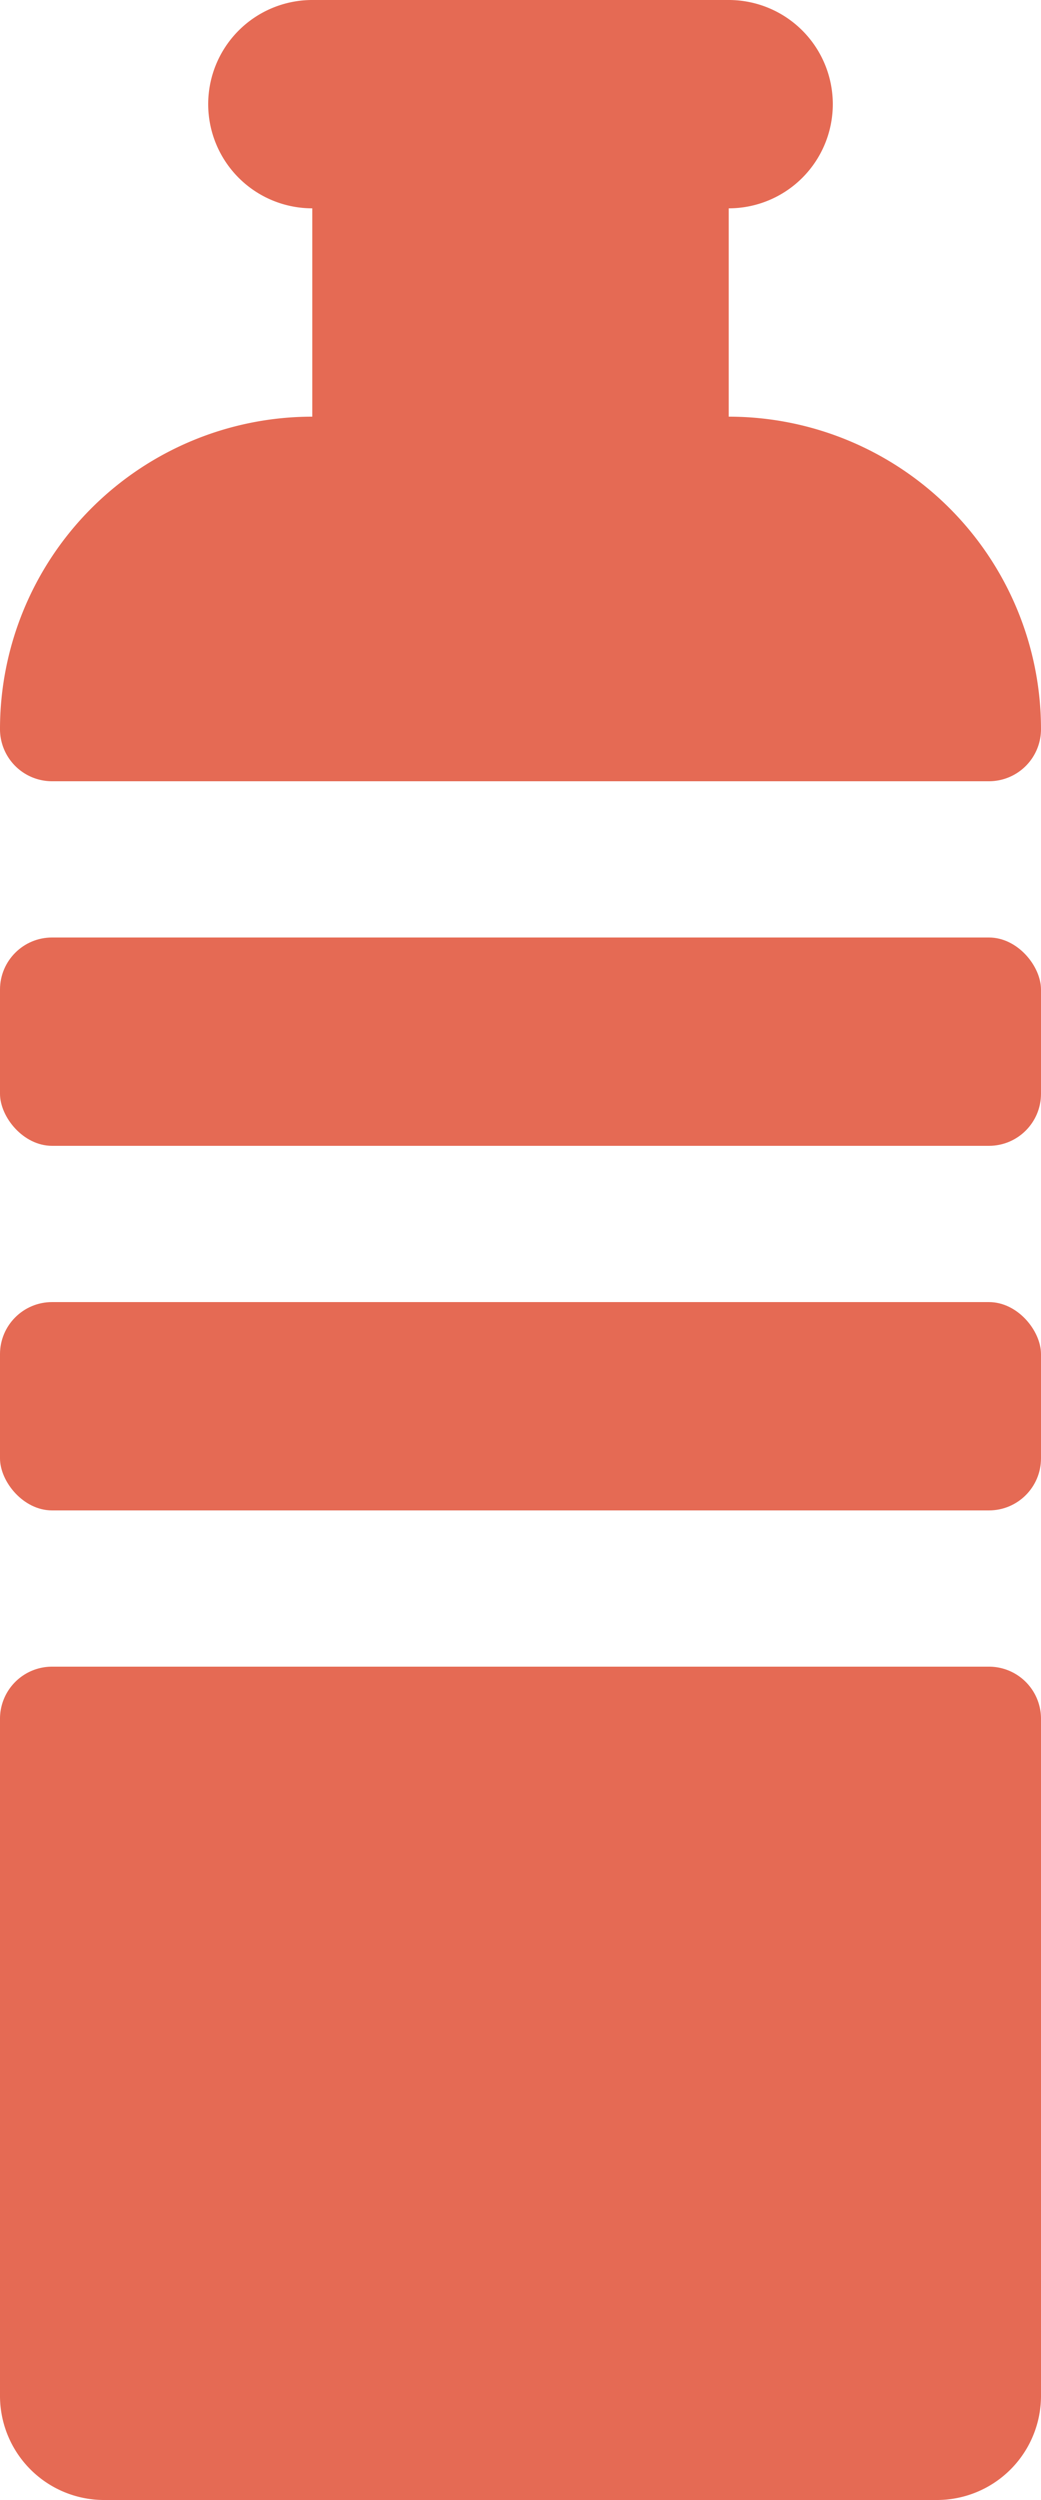 <?xml version="1.0" encoding="UTF-8"?>
<svg xmlns="http://www.w3.org/2000/svg" viewBox="0 0 20 48"><g fill="#418fde" data-name="Layer 2"><path d="M1 15h18a1 1 0 0 0 1-1 6 6 0 0 0-6-6V4a2 2 0 0 0 0-4H6a2 2 0 0 0 0 4v4a6 6 0 0 0-6 6 1 1 0 0 0 1 1z" style="fill: #e56a54;"/><rect width="20" height="4" y="18" rx="1" style="fill: #e56a54;"/><rect width="20" height="4" y="25" rx="1" style="fill: #e56a54;"/><path d="M19 32H1a1 1 0 0 0-1 1v13a2 2 0 0 0 2 2h16a2 2 0 0 0 2-2V33a1 1 0 0 0-1-1z" style="fill: #e56a54;"/></g></svg>
